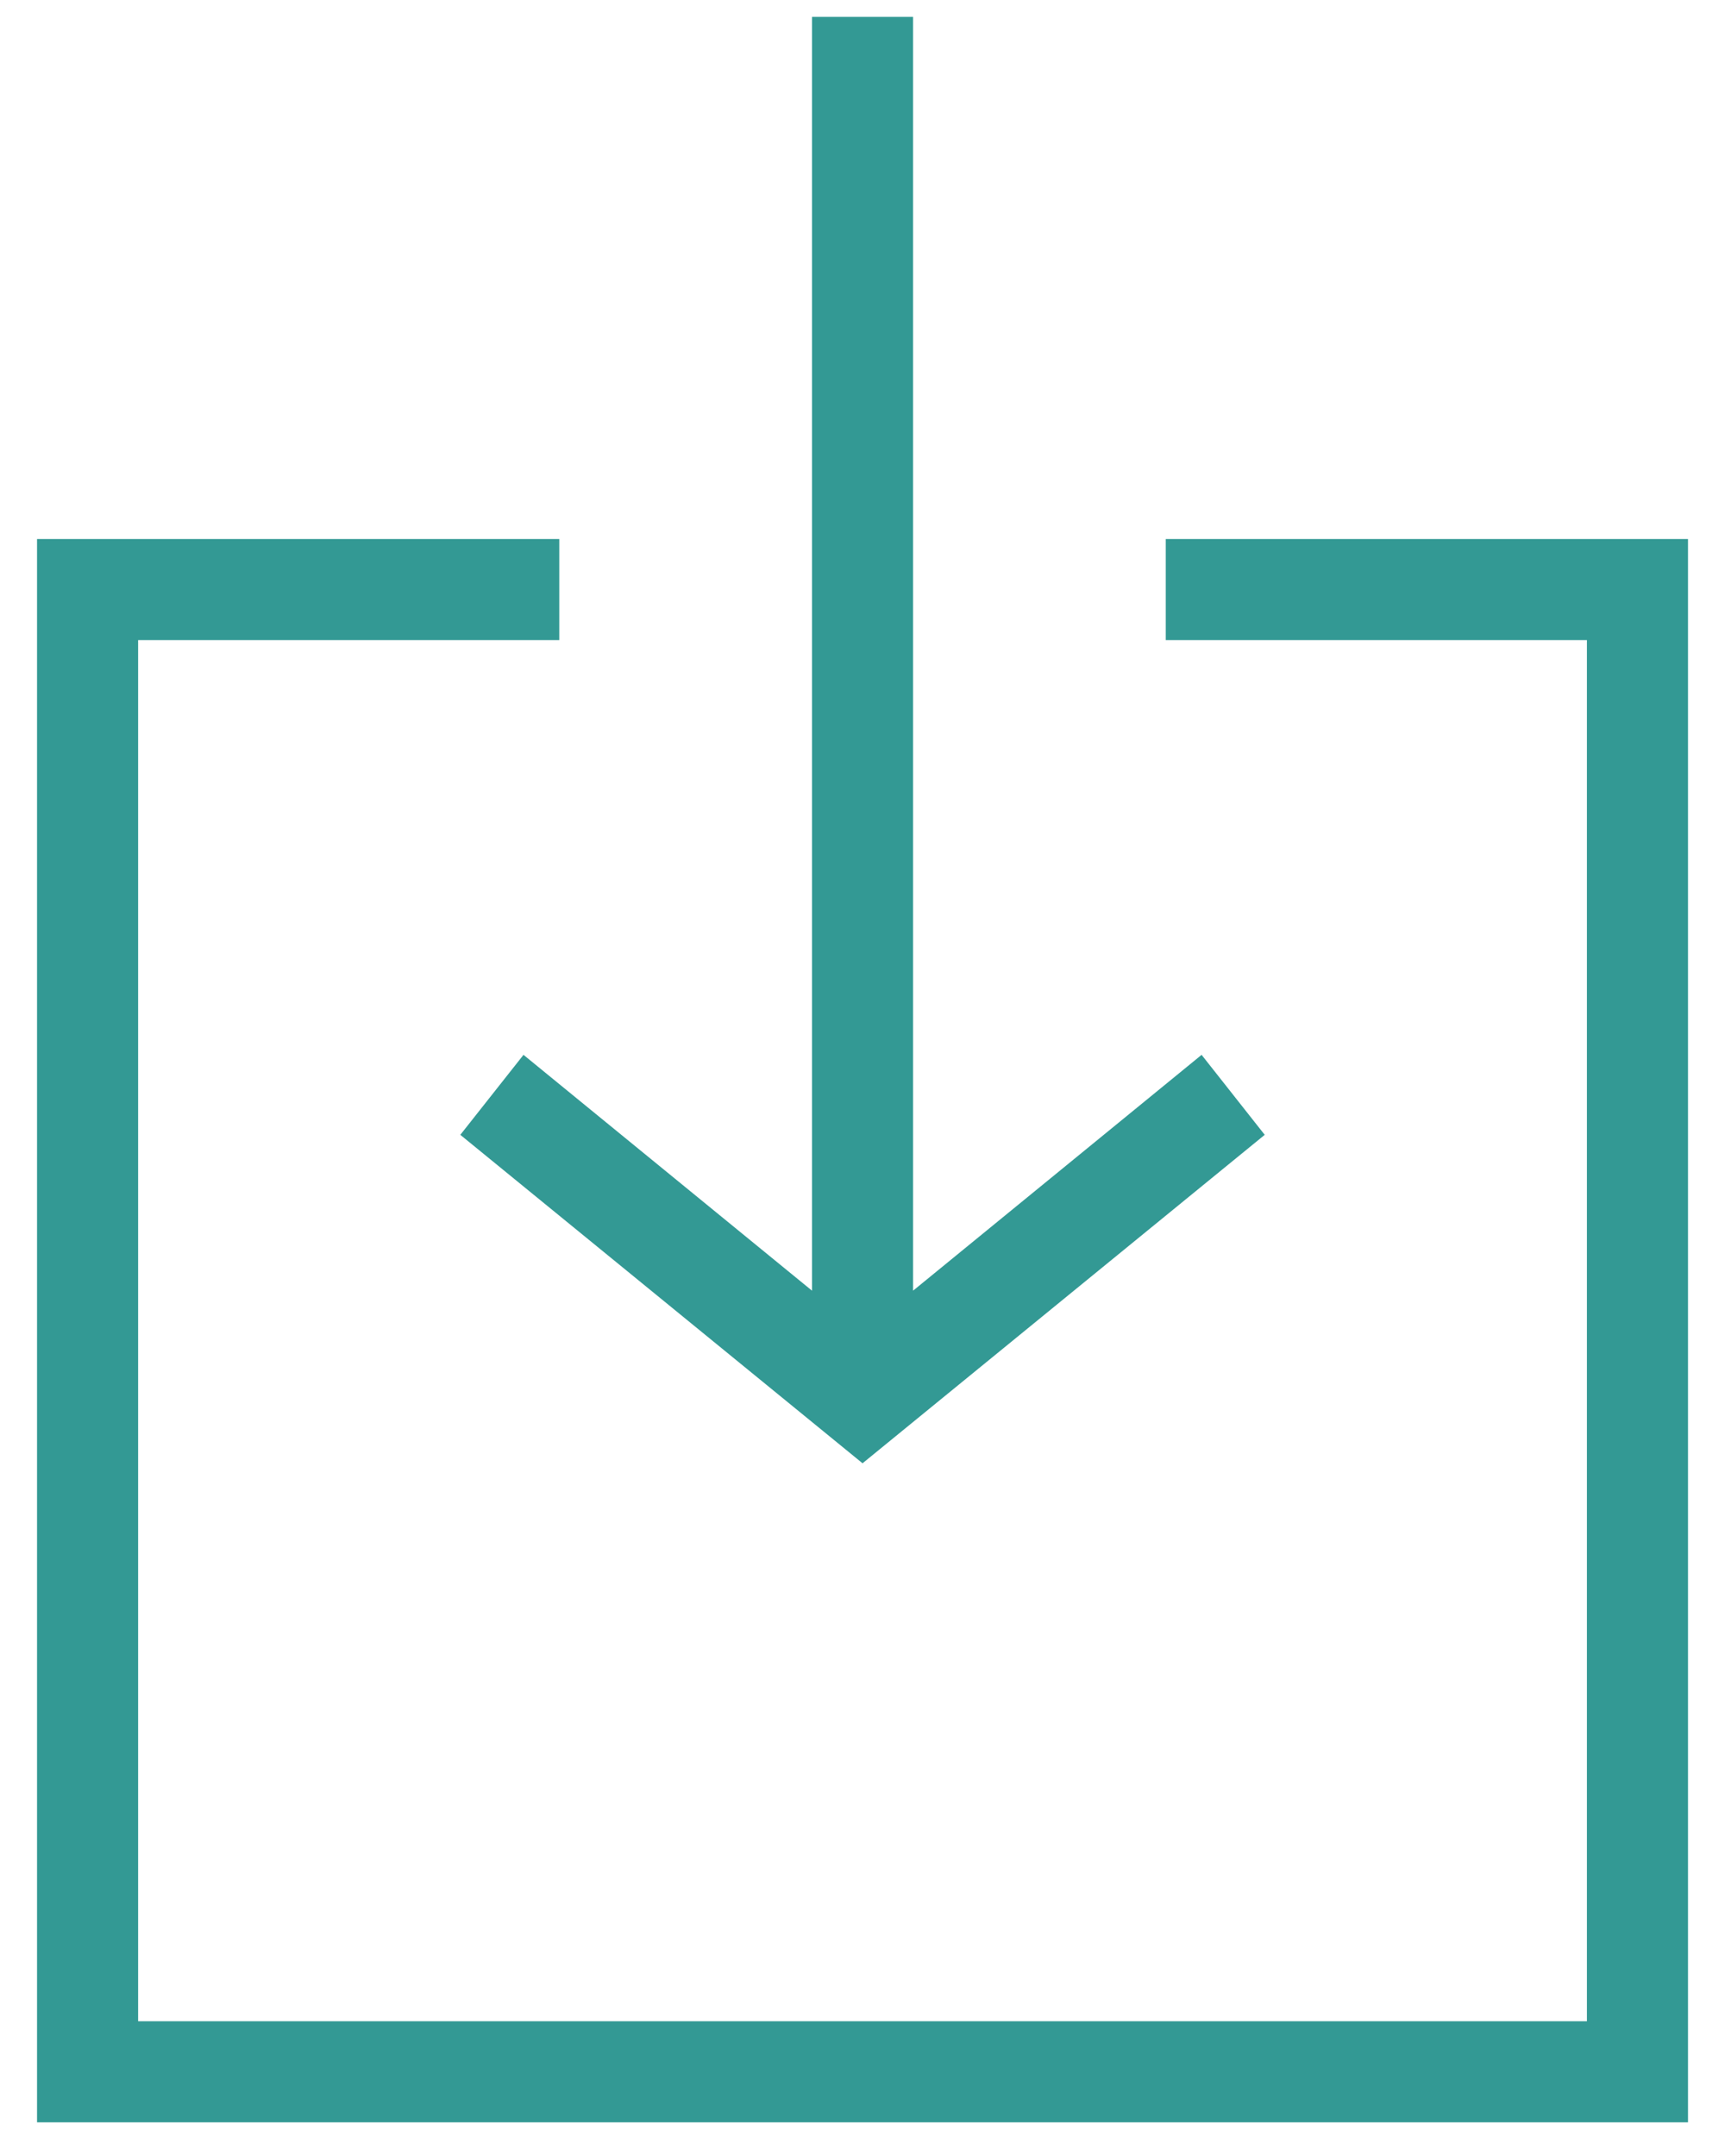 <svg width="40" height="50" viewBox="0 0 40 50" fill="none" xmlns="http://www.w3.org/2000/svg">
<path d="M29.327 26.318L27.863 24.463L21.173 29.932V0.391H18.829V29.932L12.139 24.463L10.674 26.318L20.001 33.935L29.327 26.318ZM0.859 12.5V49.219H39.142V12.5H27.032V14.844H36.798V46.875H3.203V14.844H12.969V12.5H0.859Z" fill="#339994"/>
</svg>
